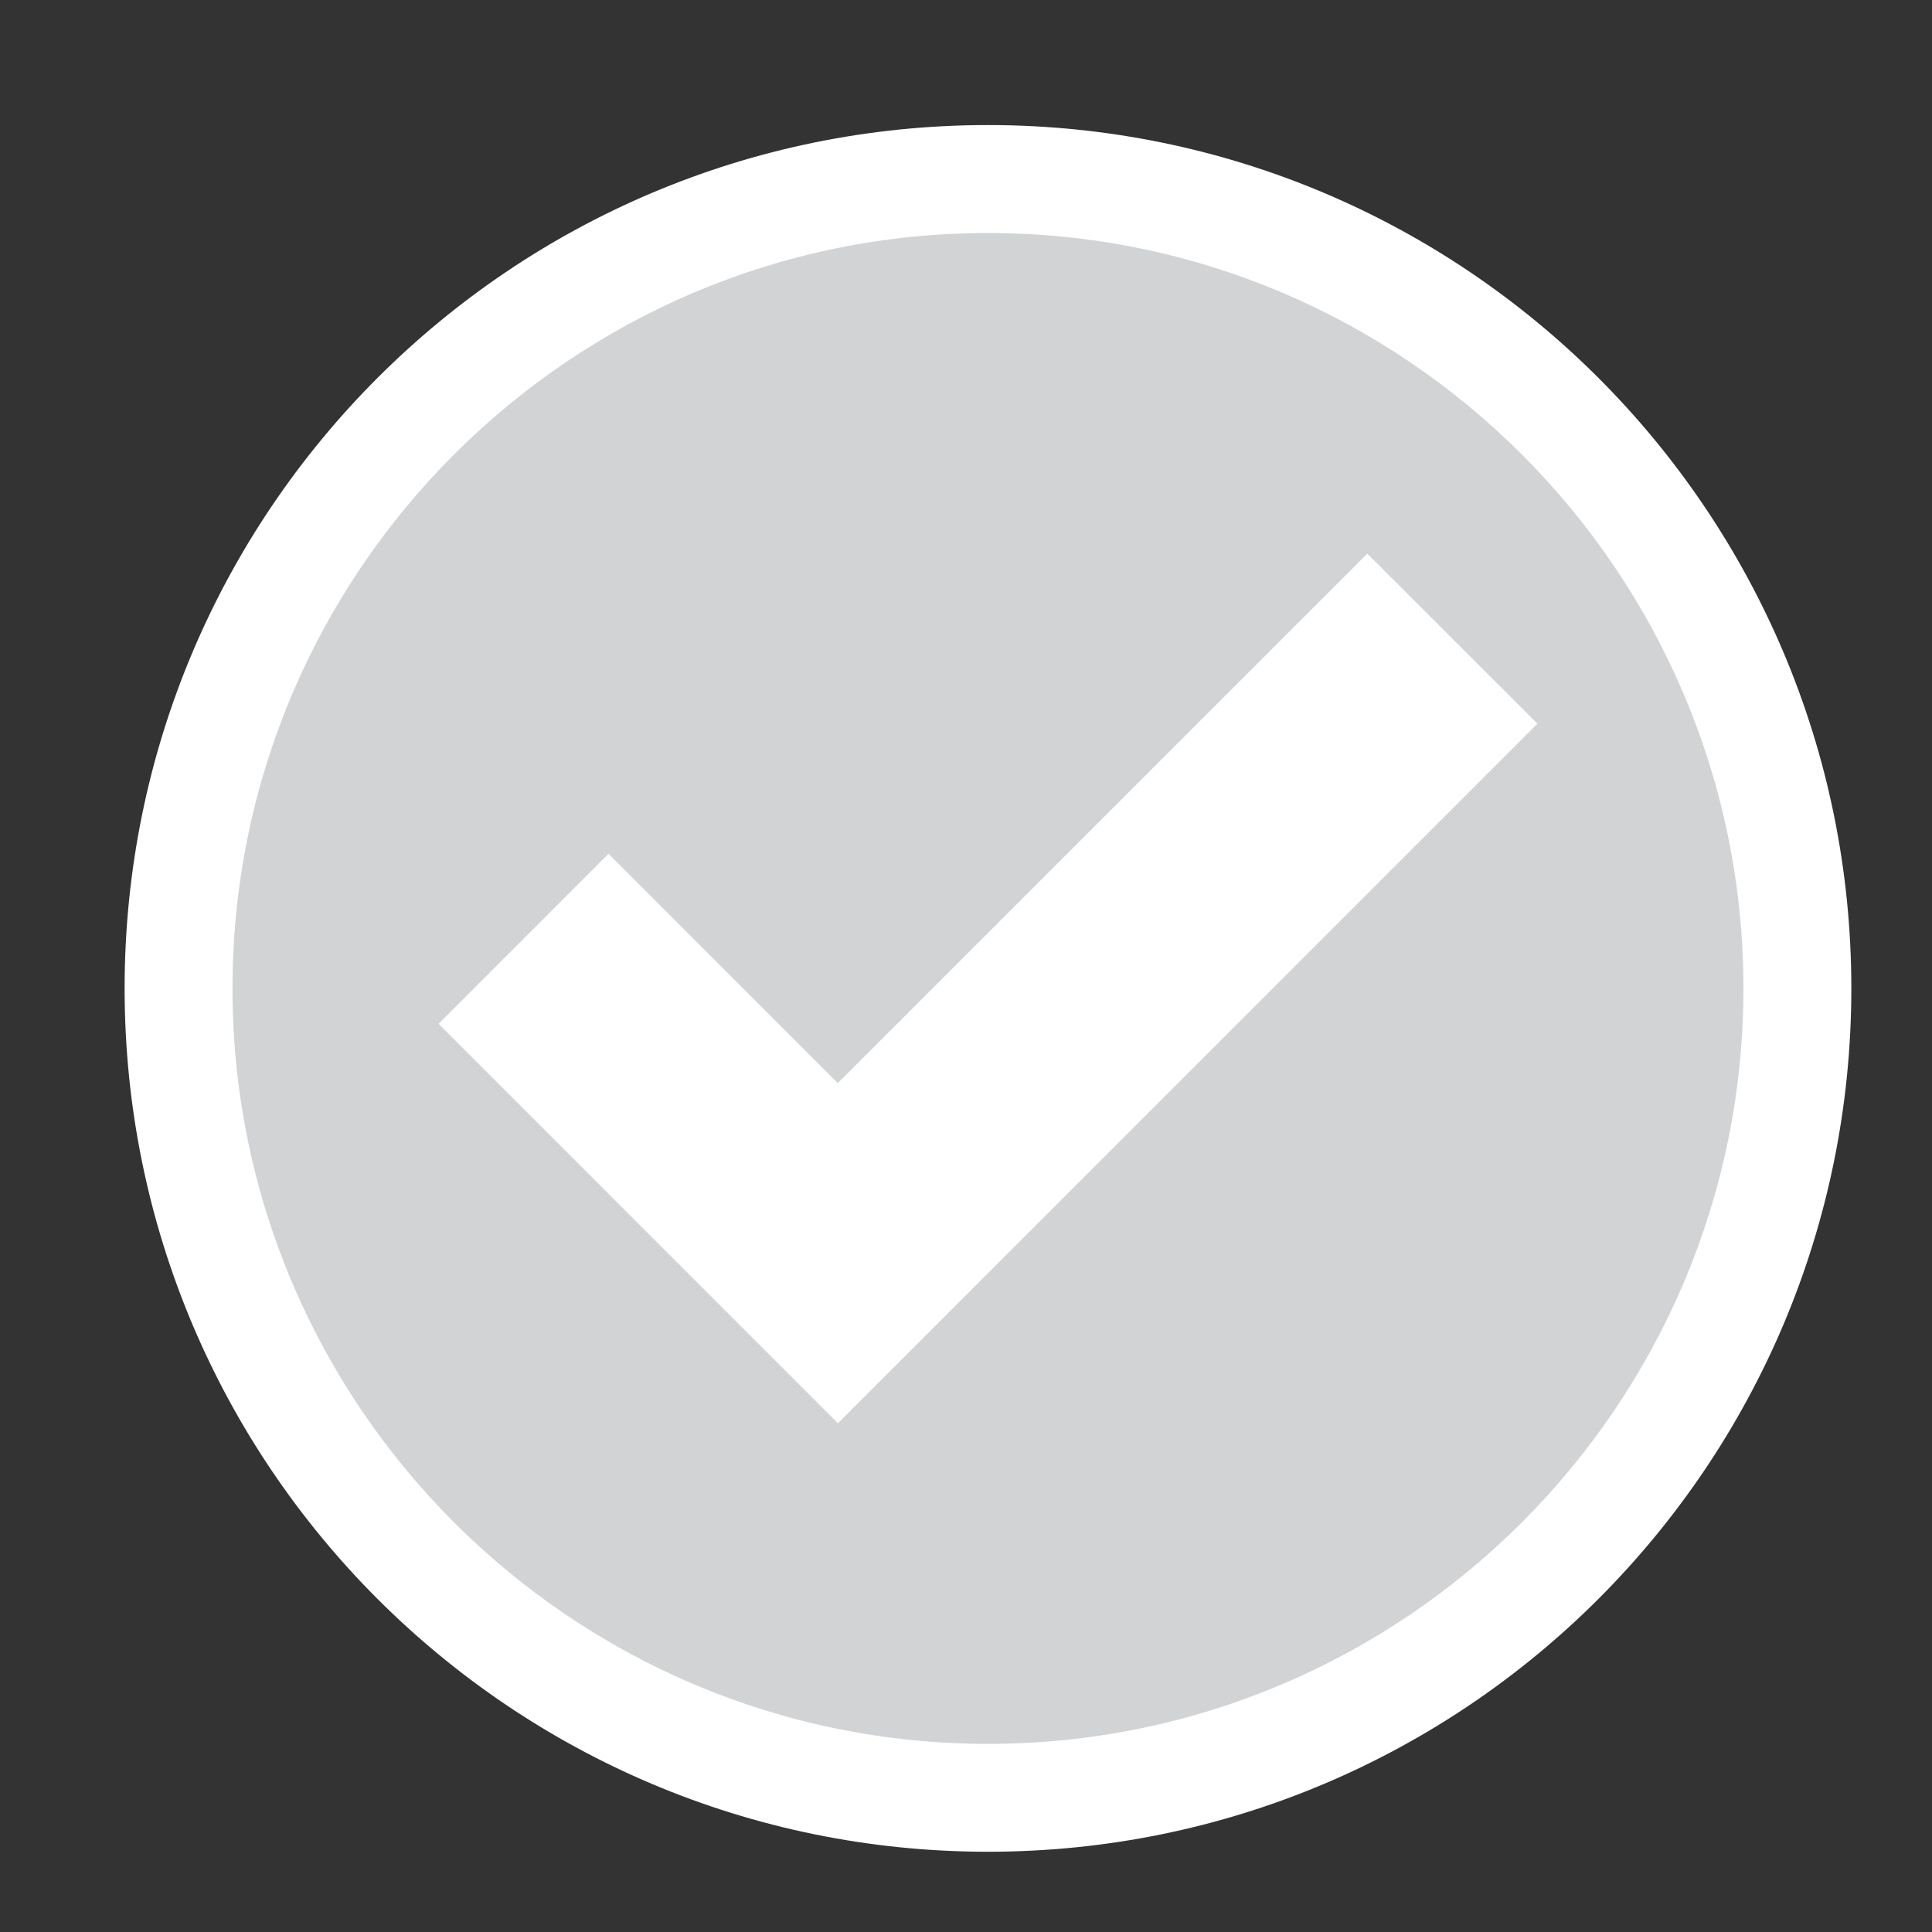 <?xml version="1.0" encoding="utf-8"?>
<!-- Generator: Adobe Illustrator 15.0.0, SVG Export Plug-In . SVG Version: 6.00 Build 0)  -->
<!DOCTYPE svg PUBLIC "-//W3C//DTD SVG 1.1//EN" "http://www.w3.org/Graphics/SVG/1.1/DTD/svg11.dtd">
<svg version="1.1" id="Layer_1" xmlns:x="http://ns.adobe.com/Extensibility/1.0/" xmlns:i="http://ns.adobe.com/AdobeIllustrator/10.0/" xmlns:graph="http://ns.adobe.com/Graphs/1.0/"
	 xmlns="http://www.w3.org/2000/svg" xmlns:xlink="http://www.w3.org/1999/xlink" x="0px" y="0px" width="48px" height="48px"
	 viewBox="0 0 48 48" enable-background="new 0 0 48 48" xml:space="preserve">
<rect x="0" y="0" width="48" height="48" fill="#333333" stroke="none"/>
<path fill="#D1D3D4" d="M24.546,44.666c-11.089,0-20.108-9.021-20.108-20.109c0-11.086,9.02-20.107,20.108-20.107
	c11.088,0,20.108,9.02,20.108,20.107S35.634,44.666,24.546,44.666z"/>
<path fill="#FFFFFF" d="M24.546,5.789c10.349,0,18.769,8.419,18.769,18.768c0,10.35-8.42,18.769-18.769,18.769
	c-10.35,0-18.77-8.419-18.77-18.769C5.776,14.208,14.196,5.789,24.546,5.789 M24.546,3.107c-11.847,0-21.45,9.604-21.45,21.449
	c0,11.849,9.604,21.45,21.45,21.45s21.45-9.602,21.45-21.45C45.996,12.712,36.393,3.107,24.546,3.107L24.546,3.107z"/>
<polygon id="check-mark-icon_1_" fill="#FFFFFF" points="33.971,13.755 20.815,26.91 15.119,21.211 10.896,25.436 20.818,35.36 
	38.197,17.979 "/>
</svg>

